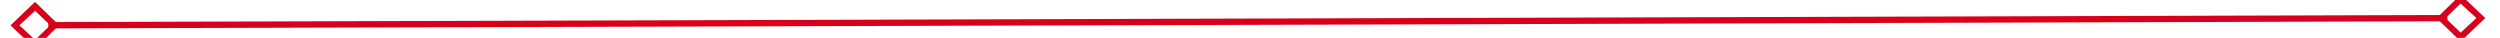 ﻿<?xml version="1.0" encoding="utf-8"?>
<svg version="1.1" xmlns:xlink="http://www.w3.org/1999/xlink" width="396px" height="6px" preserveAspectRatio="xMinYMid meet" viewBox="556 1669  396 4" xmlns="http://www.w3.org/2000/svg">
  <g transform="matrix(-0.156 -0.988 0.988 -0.156 -778.476 2677.119 )">
    <path d="M 561.9 1666.8  L 558 1670.5  L 561.9 1674.2  L 565.7 1670.5  L 561.9 1666.8  Z M 561.9 1672.8  L 559.4 1670.5  L 561.9 1668.2  L 564.3 1670.5  L 561.9 1672.8  Z M 946.1 1674.2  L 950 1670.5  L 946.1 1666.8  L 942.3 1670.5  L 946.1 1674.2  Z M 946.1 1668.2  L 948.6 1670.5  L 946.1 1672.8  L 943.7 1670.5  L 946.1 1668.2  Z " fill-rule="nonzero" fill="#d9001b" stroke="none" transform="matrix(-0.153 0.988 -0.988 -0.153 2520.057 1180.472 )" />
    <path d="M 564 1670.5  L 944 1670.5  " stroke-width="1" stroke="#d9001b" fill="none" transform="matrix(-0.153 0.988 -0.988 -0.153 2520.057 1180.472 )" />
  </g>
</svg>